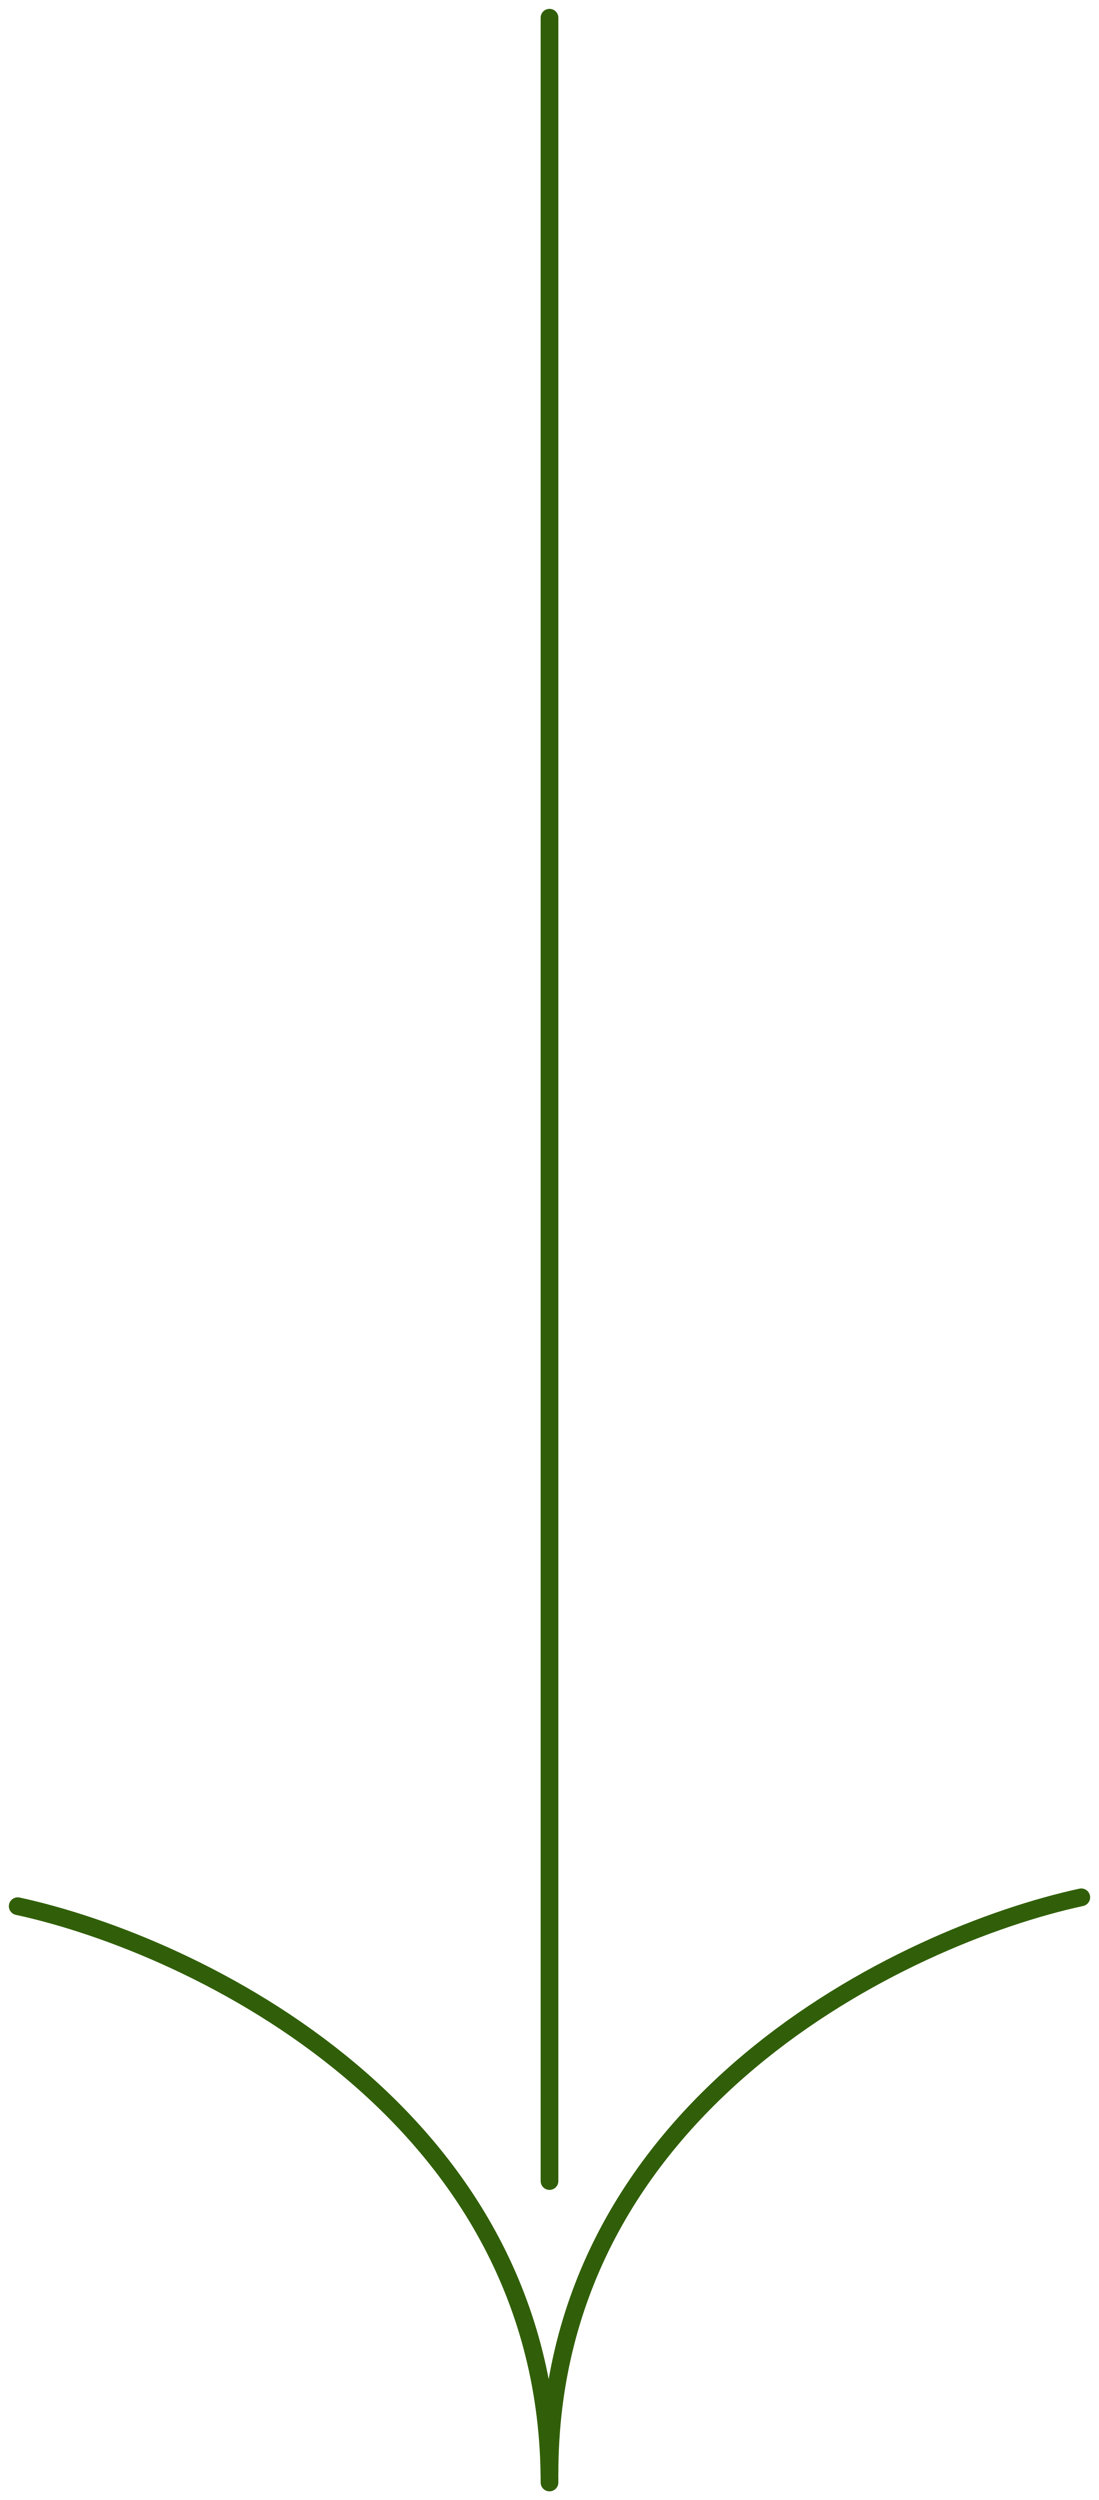 <svg width="62" height="141" viewBox="0 0 62 141" fill="none" xmlns="http://www.w3.org/2000/svg">
<path d="M1 107.5C11 109.667 31 119.2 31 140" stroke="#315F09" stroke-linecap="round"/>
<path d="M61 107C51 109.167 31 118.7 31 139.5" stroke="#315F09" stroke-linecap="round"/>
<path d="M31 123V1" stroke="#315F09" stroke-linecap="round"/>
</svg>
